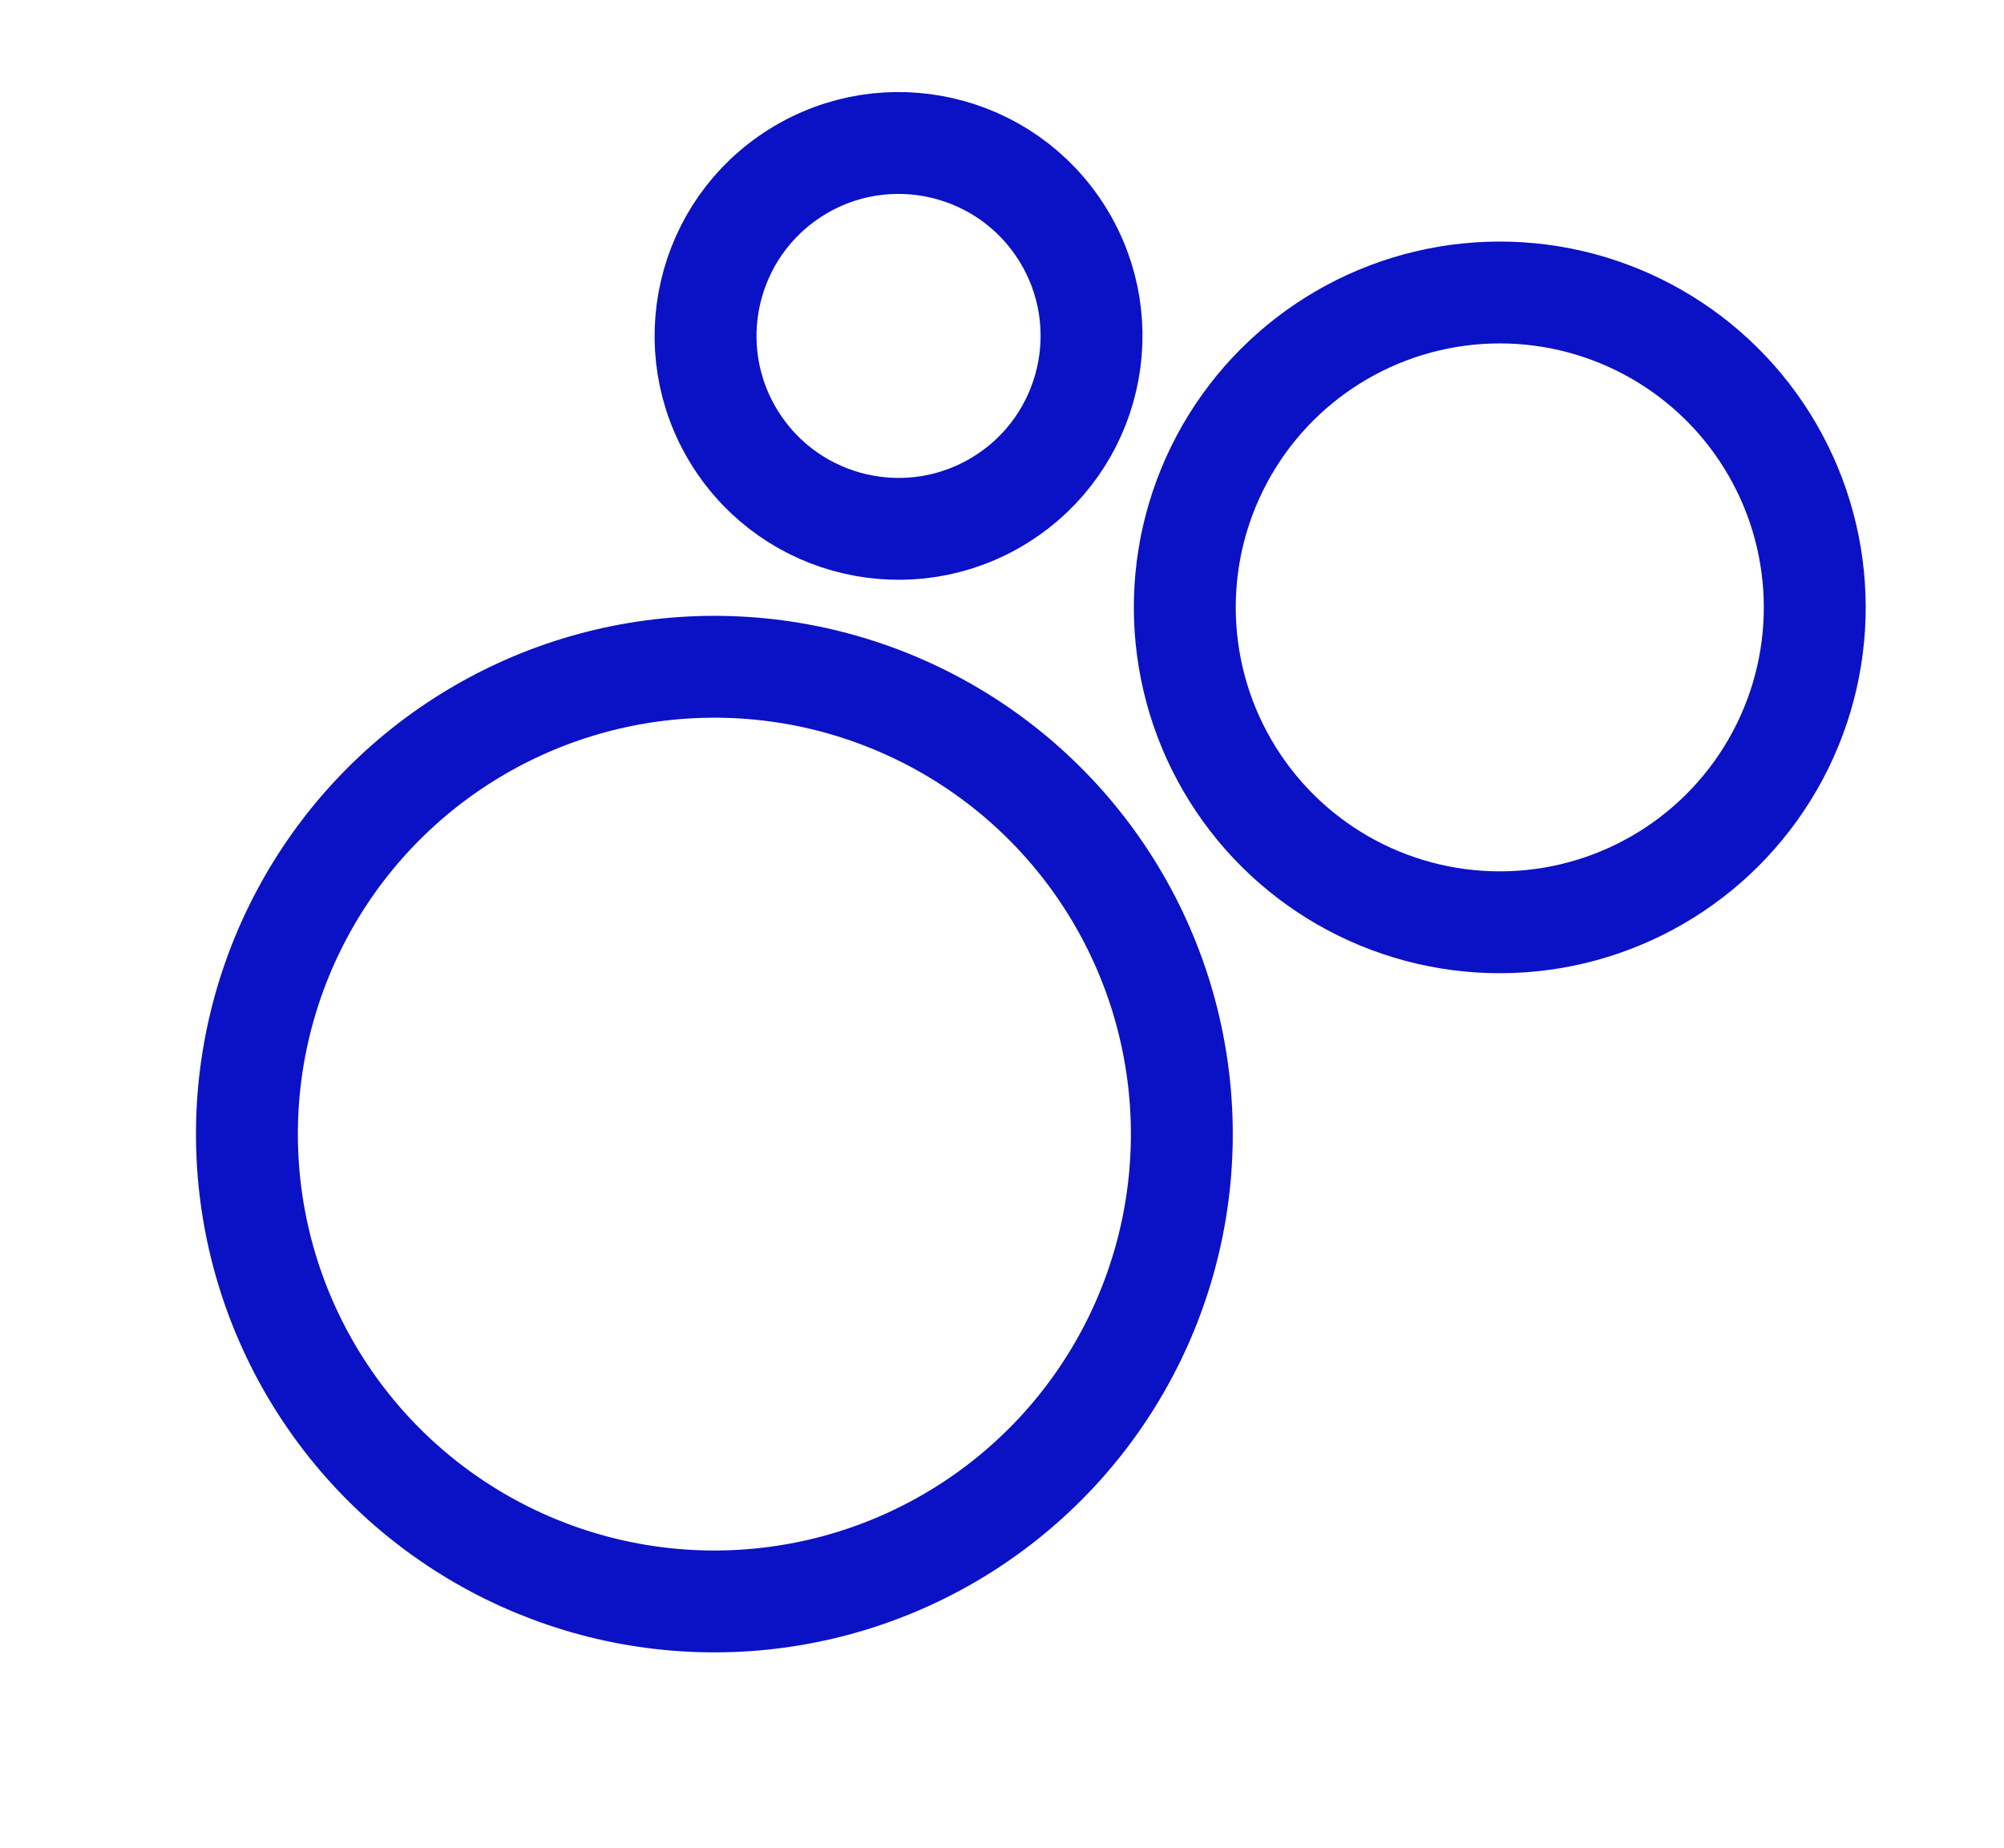 <svg xmlns="http://www.w3.org/2000/svg" width="39.338" height="36.291" viewBox="0 0 39.338 36.291">
  <g id="Group_1" data-name="Group 1" transform="matrix(0.848, -0.53, 0.53, 0.848, -3.172, 13.956)">
    <g id="Ellipse_1" data-name="Ellipse 1" transform="translate(21.548 8.38)" fill="none" stroke="#0b11c5" stroke-width="2">
      <ellipse cx="7.183" cy="7.183" rx="7.183" ry="7.183" stroke="none"/>
      <ellipse cx="7.183" cy="7.183" rx="6.183" ry="6.183" fill="none"/>
    </g>
    <g id="Ellipse_2" data-name="Ellipse 2" transform="translate(0 5.986)" fill="none" stroke="#0b11c5" stroke-width="2">
      <ellipse cx="10.176" cy="10.176" rx="10.176" ry="10.176" stroke="none"/>
      <ellipse cx="10.176" cy="10.176" rx="9.176" ry="9.176" fill="none"/>
    </g>
    <g id="Ellipse_3" data-name="Ellipse 3" transform="translate(16.76 0)" fill="none" stroke="#0b11c5" stroke-width="2">
      <circle cx="4.788" cy="4.788" r="4.788" stroke="none"/>
      <circle cx="4.788" cy="4.788" r="3.788" fill="none"/>
    </g>
  </g>
</svg>
